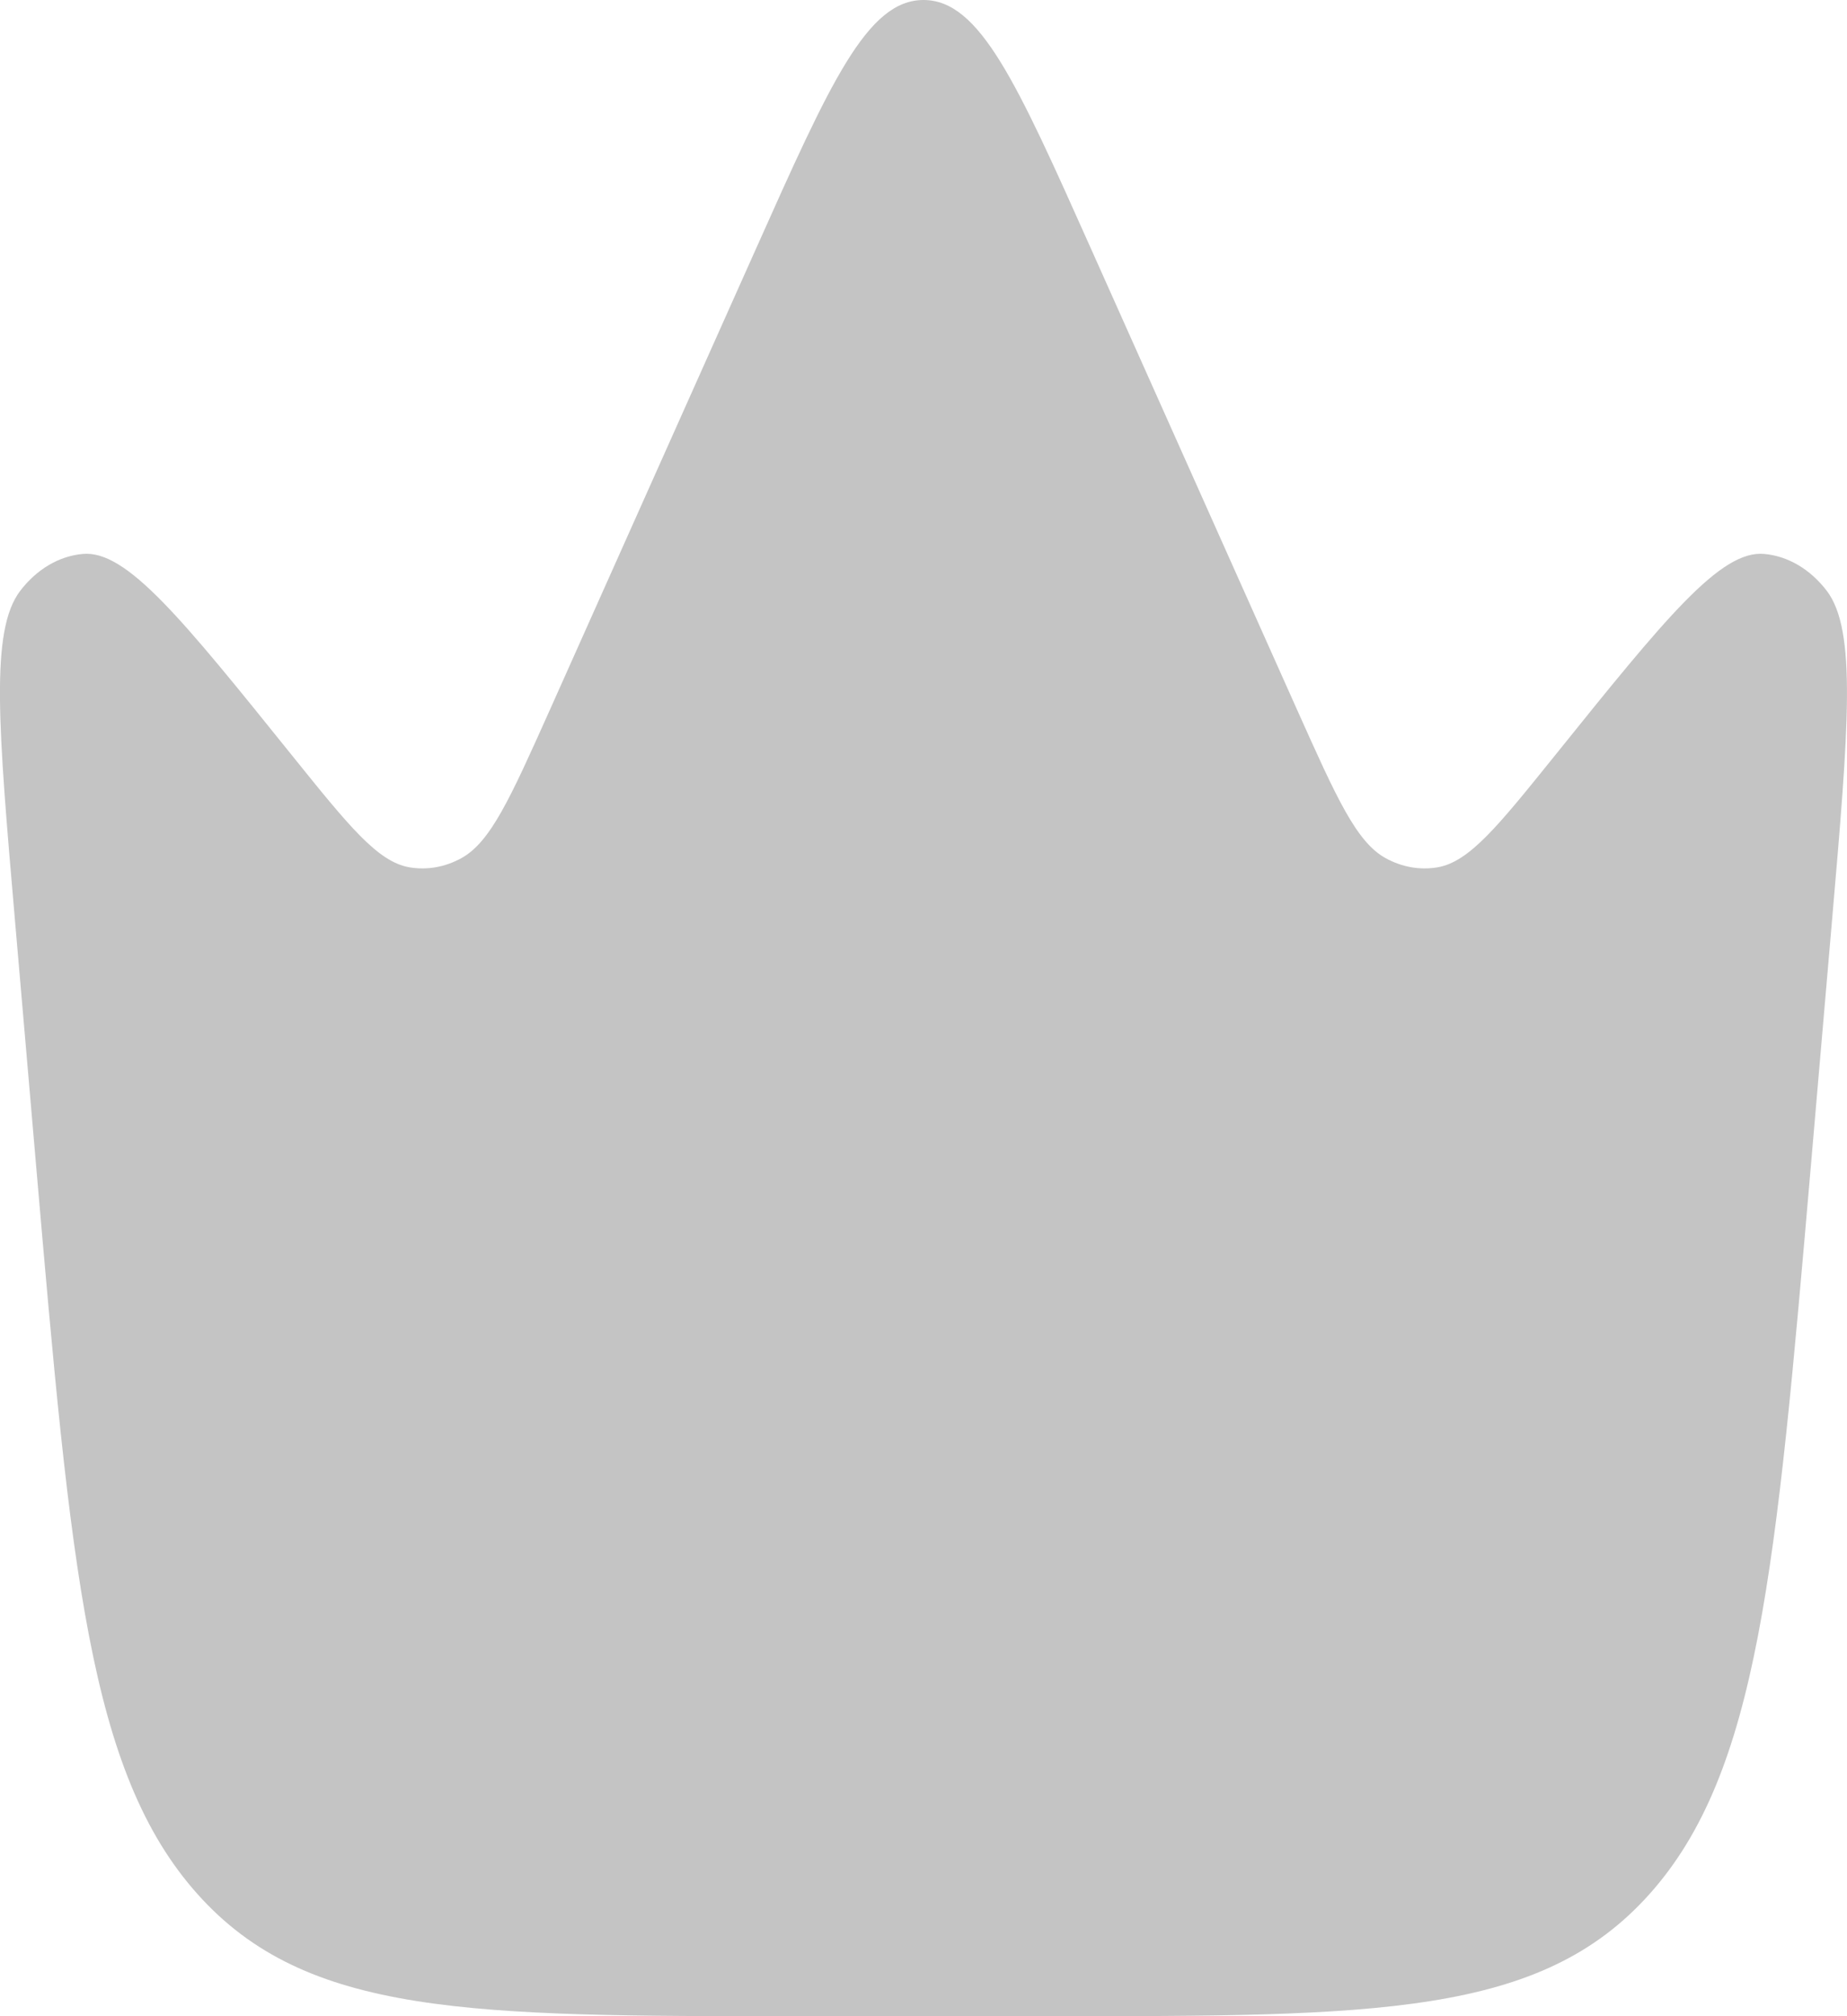 <svg width="11" height="12" viewBox="0 0 11 12" fill="none" xmlns="http://www.w3.org/2000/svg">
<path d="M10.785 6.937L10.911 5.476C11.01 4.328 11.059 3.754 10.88 3.517C10.782 3.389 10.65 3.31 10.508 3.297C10.247 3.272 9.918 3.68 9.261 4.496C8.921 4.918 8.751 5.129 8.562 5.162C8.457 5.18 8.35 5.161 8.253 5.108C8.078 5.012 7.961 4.751 7.727 4.229L6.497 1.479C6.056 0.493 5.836 0 5.5 0C5.164 0 4.944 0.493 4.503 1.479L3.273 4.229C3.039 4.751 2.922 5.012 2.747 5.108C2.65 5.161 2.543 5.18 2.438 5.162C2.249 5.129 2.079 4.918 1.739 4.496C1.082 3.68 0.753 3.272 0.492 3.297C0.35 3.31 0.218 3.389 0.12 3.517C-0.06 3.754 -0.01 4.328 0.089 5.476L0.215 6.937C0.423 9.345 0.527 10.548 1.177 11.274C1.827 12 2.802 12 4.752 12H6.248C8.198 12 9.173 12 9.823 11.274C10.473 10.548 10.577 9.345 10.785 6.937Z" fill="#C4C4C4"/>
</svg>
